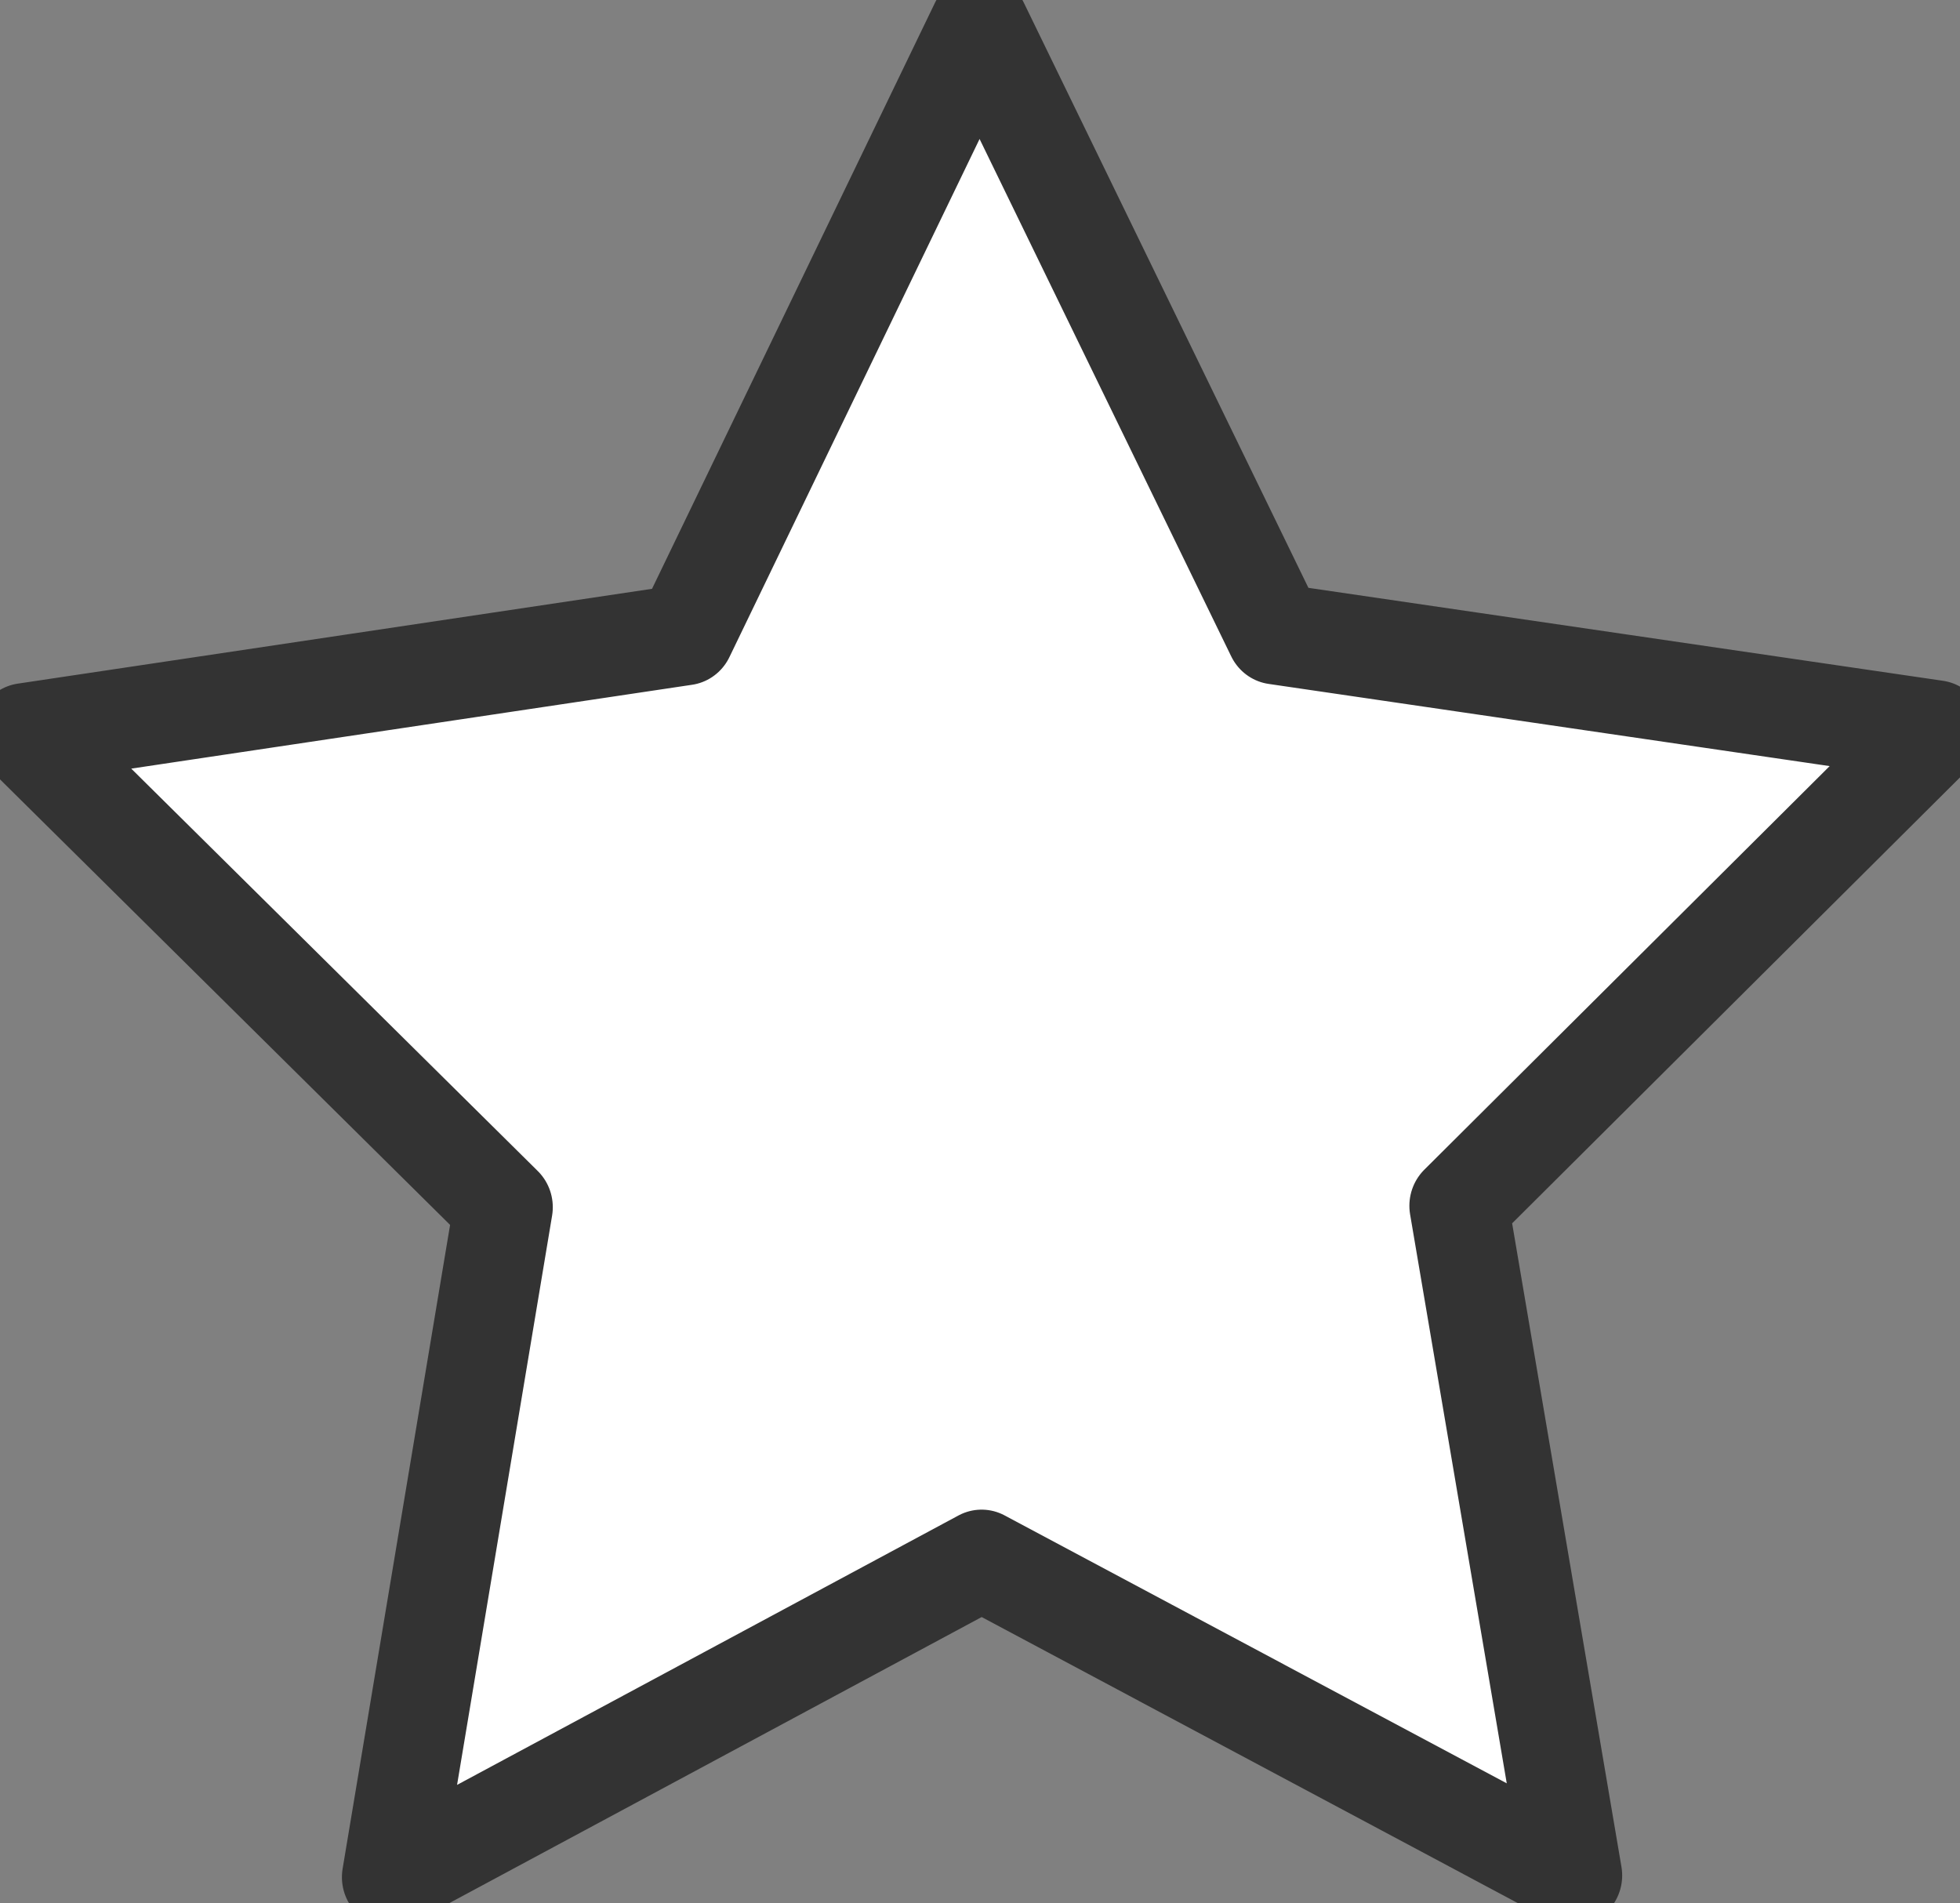 <?xml version="1.0" encoding="UTF-8" standalone="no"?>
<!-- Created with Inkscape (http://www.inkscape.org/) -->

<svg
   xmlns:dc="http://purl.org/dc/elements/1.1/"
   xmlns:cc="http://creativecommons.org/ns#"
   xmlns:rdf="http://www.w3.org/1999/02/22-rdf-syntax-ns#"
   xmlns:svg="http://www.w3.org/2000/svg"
   xmlns="http://www.w3.org/2000/svg"
   xmlns:sodipodi="http://sodipodi.sourceforge.net/DTD/sodipodi-0.dtd"
   xmlns:inkscape="http://www.inkscape.org/namespaces/inkscape"
   width="196.118mm"
   height="190.421mm"
   viewBox="0 0 196.118 190.421"
   version="1.1"
   id="svg6743"
   sodipodi:docname="star_icon.svg"
   inkscape:version="0.92.3 (2405546, 2018-03-11)">
  <rect x="0" y="0" width="196.118" height="190.421" fill="#808080" stroke="none"/>
  <defs
     id="defs6737" />
  <sodipodi:namedview
     id="base"
     pagecolor="#ffffff"
     bordercolor="#666666"
     borderopacity="1.0"
     inkscape:pageopacity="0.0"
     inkscape:pageshadow="2"
     inkscape:zoom="0.49497475"
     inkscape:cx="-295.04351"
     inkscape:cy="337.17094"
     inkscape:document-units="mm"
     inkscape:current-layer="layer1"
     showgrid="false"
     inkscape:window-width="1260"
     inkscape:window-height="985"
     inkscape:window-x="642"
     inkscape:window-y="0"
     inkscape:window-maximized="0"
     fit-margin-top="0"
     fit-margin-left="0"
     fit-margin-right="0"
     fit-margin-bottom="0"
     showguides="false" />
  <g
     inkscape:label="Layer 1"
     inkscape:groupmode="layer"
     id="layer1"
     transform="translate(-9.834,-52.239)">
    <path
       sodipodi:type="star"
       style="opacity:1;fill:#ffffff;fill-opacity:1;stroke:#333333;stroke-width:10.102;stroke-linecap:round;stroke-linejoin:round;stroke-miterlimit:4;stroke-dasharray:none;stroke-opacity:1;paint-order:fill markers stroke"
       id="path943"
       sodipodi:sides="5"
       sodipodi:cx="106.71468"
       sodipodi:cy="160.2464"
       sodipodi:r1="102.48865"
       sodipodi:r2="51.244328"
       sodipodi:arg1="-0.31561566"
       sodipodi:arg2="0.31270287"
       inkscape:flatsided="false"
       inkscape:rounded="0"
       inkscape:randomized="0"
       d="m 204.141,128.434 -48.667,47.577 11.603,67.063 -60.287,-31.583 -60.195,31.758 11.407,-67.096 -48.805,-47.435 67.338,-9.885 30.032,-61.075 30.21,60.987 z"
       inkscape:transform-center-x="0.045229536"
       inkscape:transform-center-y="-9.7367544"
       transform="matrix(0.981,0,0,0.999,3.292,-2.959)" />
  </g>
</svg>
